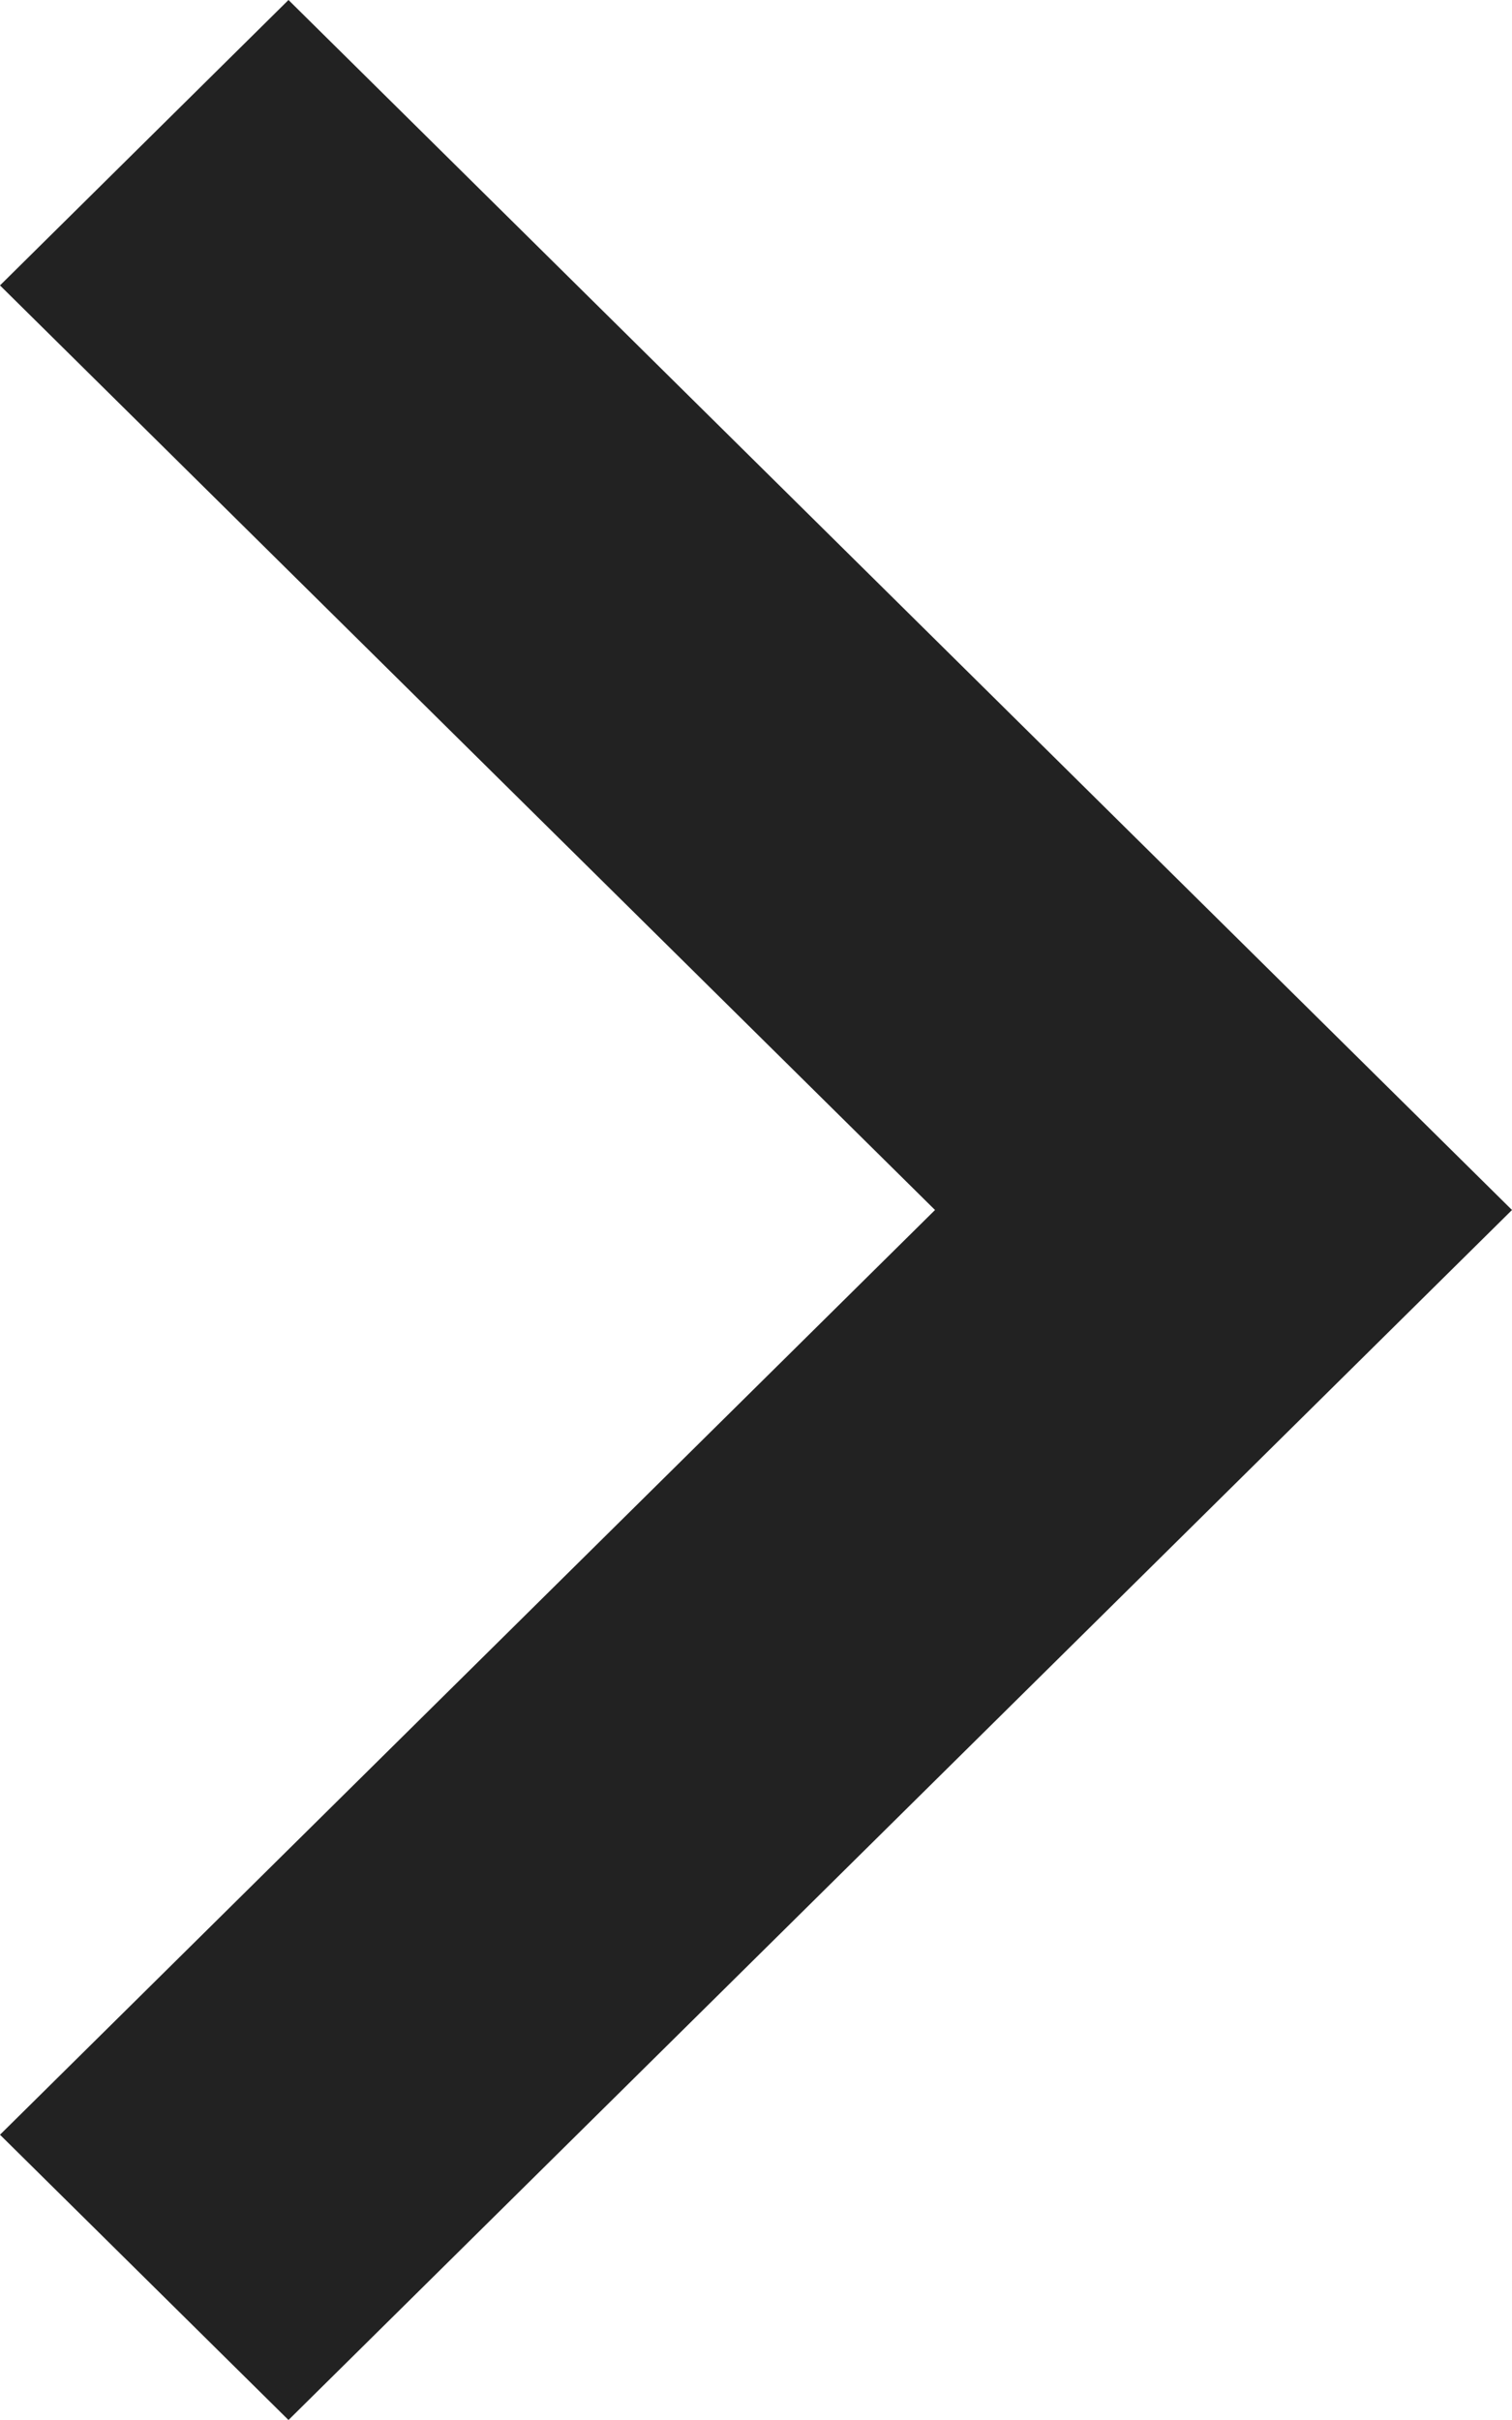 <svg xmlns="http://www.w3.org/2000/svg" width="10" height="16" viewBox="0 0 10 16">
  <defs>
    <style>
      .cls-1 {
        fill: #222;
      }
    </style>
  </defs>
  <path id="패스_198" data-name="패스 198" class="cls-1" d="M14.113,0,8,6.184,1.886,0,0,1.908,8,10l8-8.092Z" transform="translate(0 16) rotate(-90)"/>
</svg>
